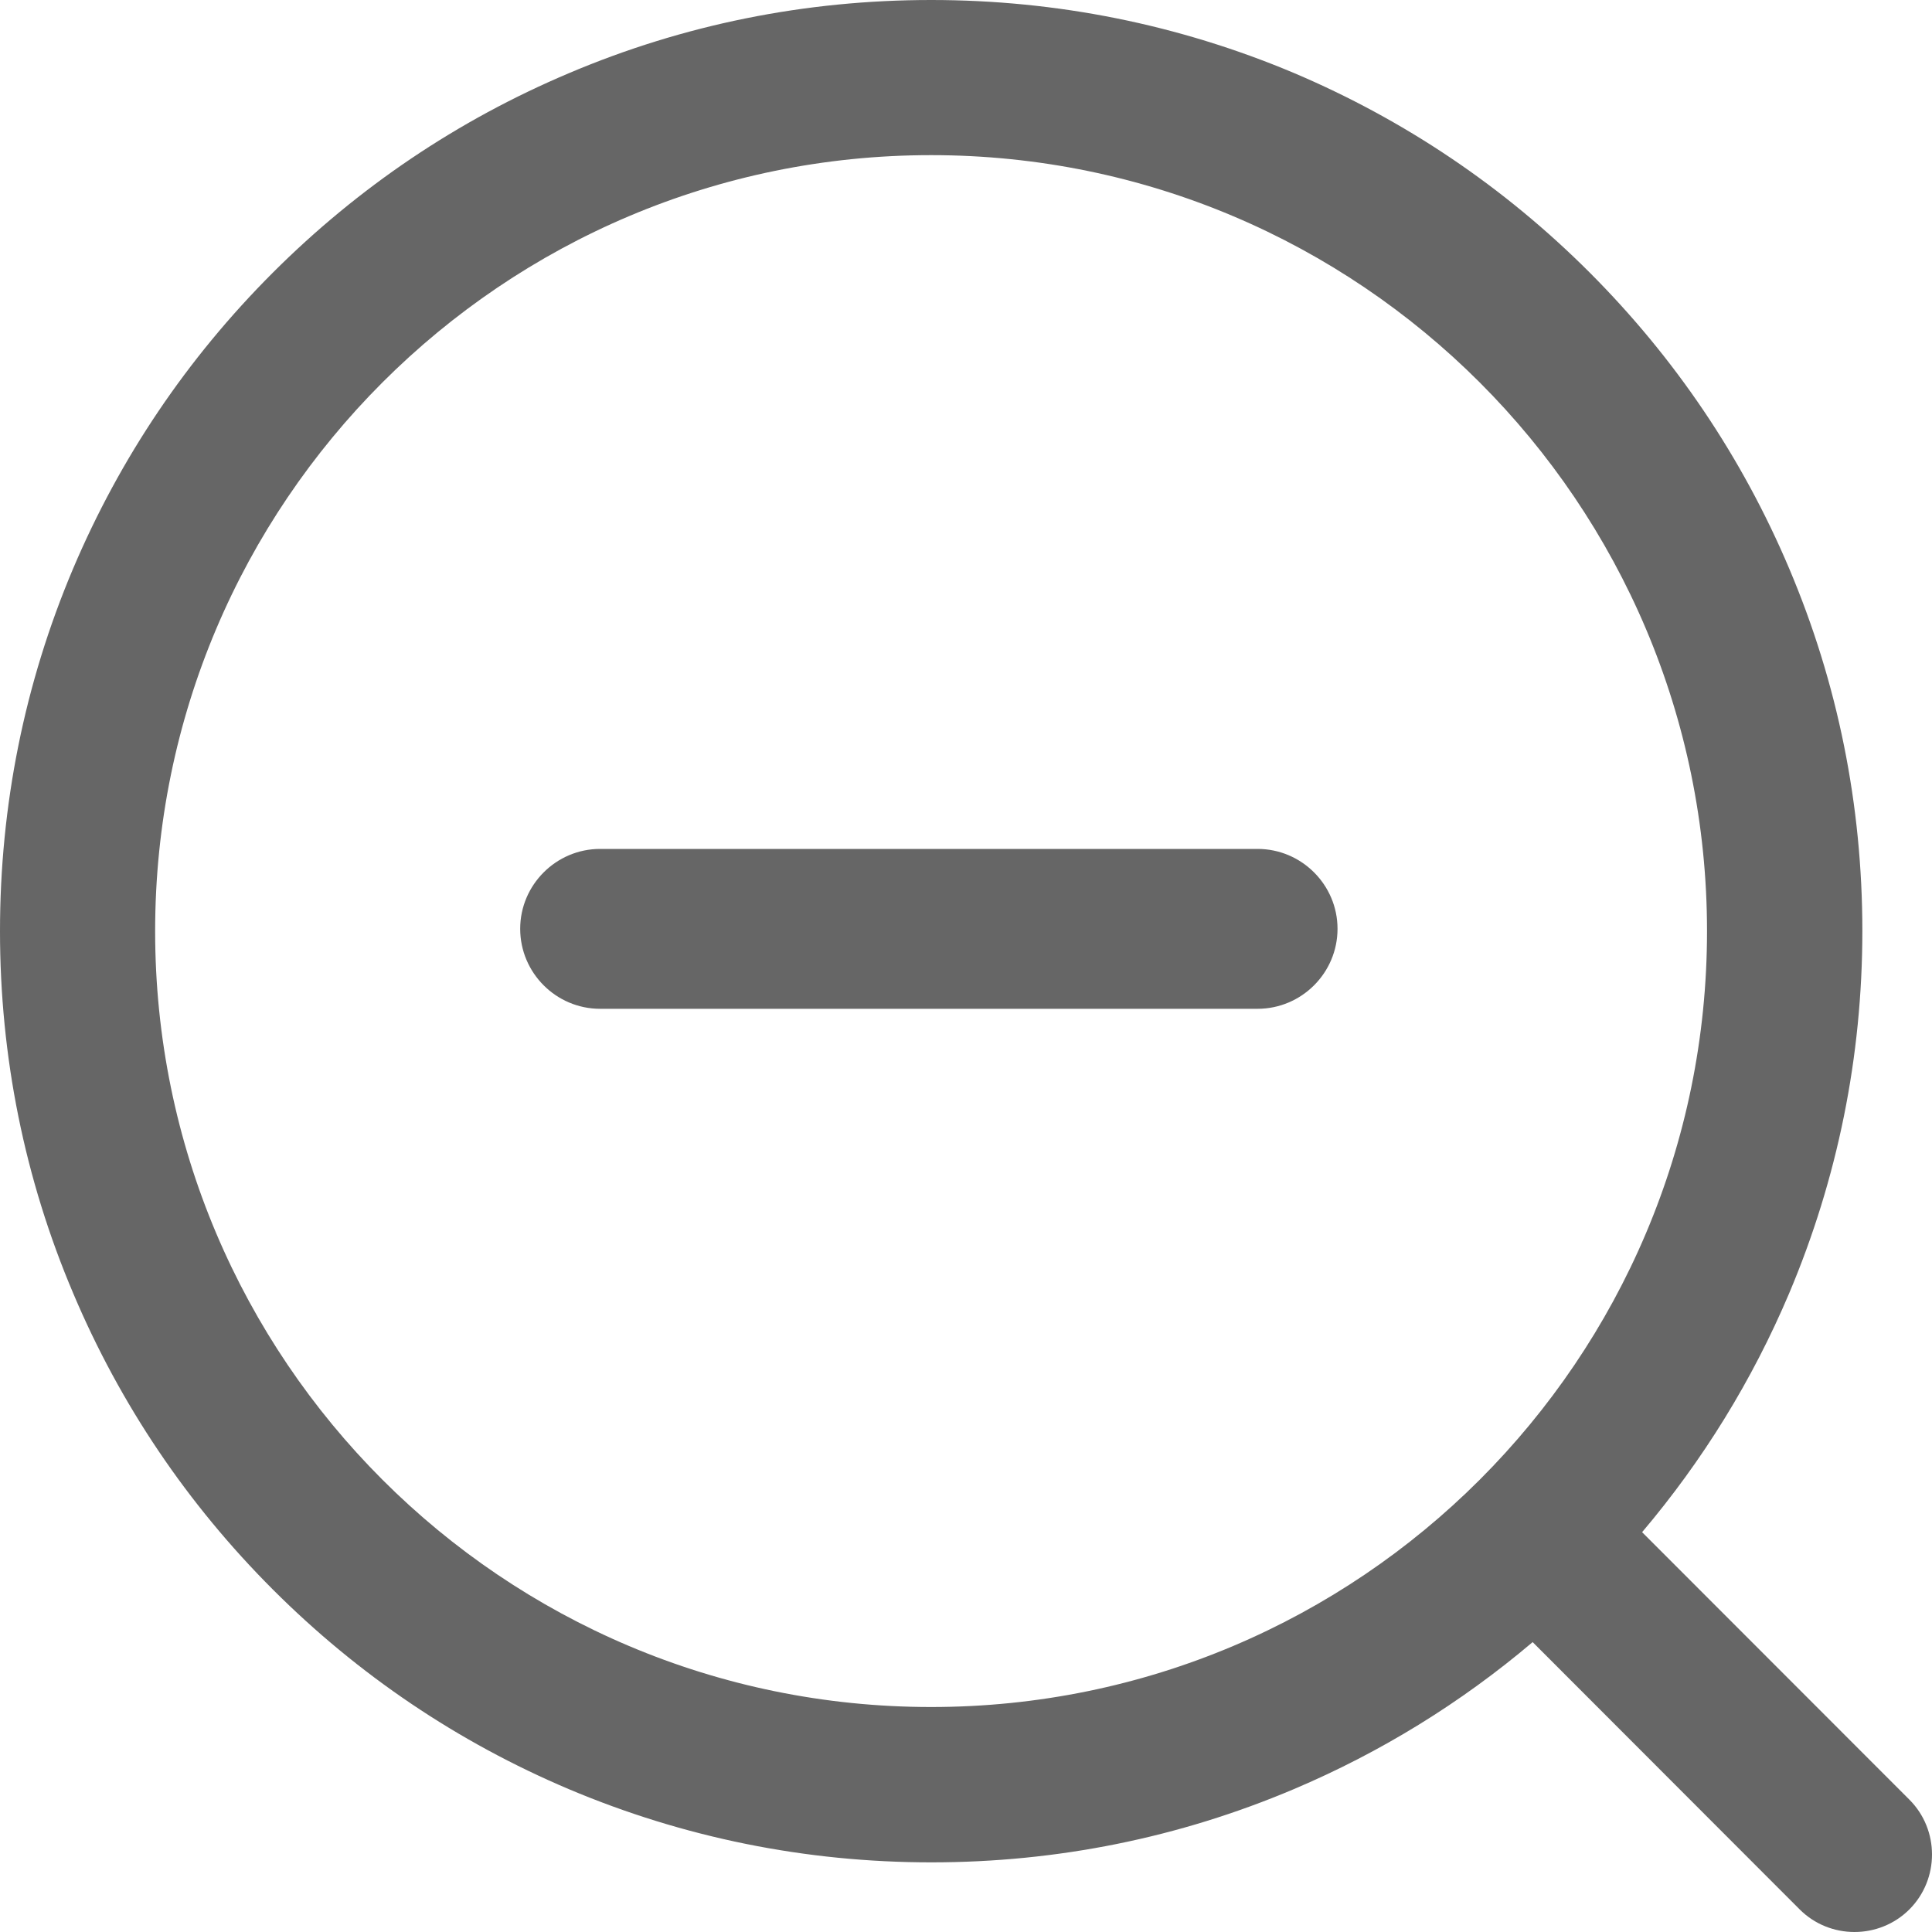 <?xml version="1.0" encoding="UTF-8"?>
<svg width="20px" height="20px" viewBox="0 0 20 20" version="1.1" xmlns="http://www.w3.org/2000/svg" xmlns:xlink="http://www.w3.org/1999/xlink">
    <title>缩小</title>
    <g id="后台" stroke="none" stroke-width="1" fill="none" fill-rule="evenodd">
        <g id="经营分析" transform="translate(-1854, -1362)" fill="#666666" fill-rule="nonzero">
            <g id="编组-40" transform="translate(208, 56)">
                <g id="编组-16" transform="translate(1626, 1162)">
                    <g id="缩小" transform="translate(20, 144)">
                        <path d="M19.766,18.63 L16.999,15.861 C17.628,15.118 18.139,14.29 18.521,13.389 C19.023,12.2 19.279,10.937 19.279,9.636 C19.279,8.336 19.025,7.073 18.521,5.884 C18.034,4.734 17.34,3.706 16.455,2.82 C15.569,1.934 14.54,1.241 13.391,0.754 C12.202,0.254 10.939,0 9.639,0 C8.338,0 7.075,0.254 5.886,0.759 C4.737,1.245 3.708,1.939 2.822,2.825 C1.937,3.71 1.243,4.739 0.756,5.888 C0.254,7.075 0,8.338 0,9.639 C0,10.939 0.254,12.202 0.759,13.391 C1.245,14.54 1.939,15.569 2.825,16.455 C3.71,17.34 4.739,18.034 5.888,18.521 C7.077,19.023 8.34,19.279 9.641,19.279 C10.942,19.279 12.204,19.025 13.394,18.521 C14.295,18.139 15.123,17.628 15.866,16.999 L18.63,19.766 C18.942,20.078 19.453,20.078 19.766,19.766 C20.078,19.453 20.078,18.942 19.766,18.63 Z M9.639,17.671 C5.203,17.671 1.606,14.074 1.606,9.639 C1.606,5.203 5.203,1.606 9.639,1.606 C14.074,1.606 17.671,5.203 17.671,9.639 C17.671,14.074 14.074,17.671 9.639,17.671 Z" id="形状"></path>
                        <path d="M13.018,8.788 L6.212,8.788 C5.757,8.788 5.385,9.16 5.385,9.615 C5.385,10.071 5.757,10.443 6.212,10.443 L13.018,10.443 C13.474,10.443 13.846,10.071 13.846,9.615 C13.846,9.16 13.474,8.788 13.018,8.788 Z" id="路径"></path>
                    </g>
                </g>
            </g>
        </g>
    </g>
</svg>